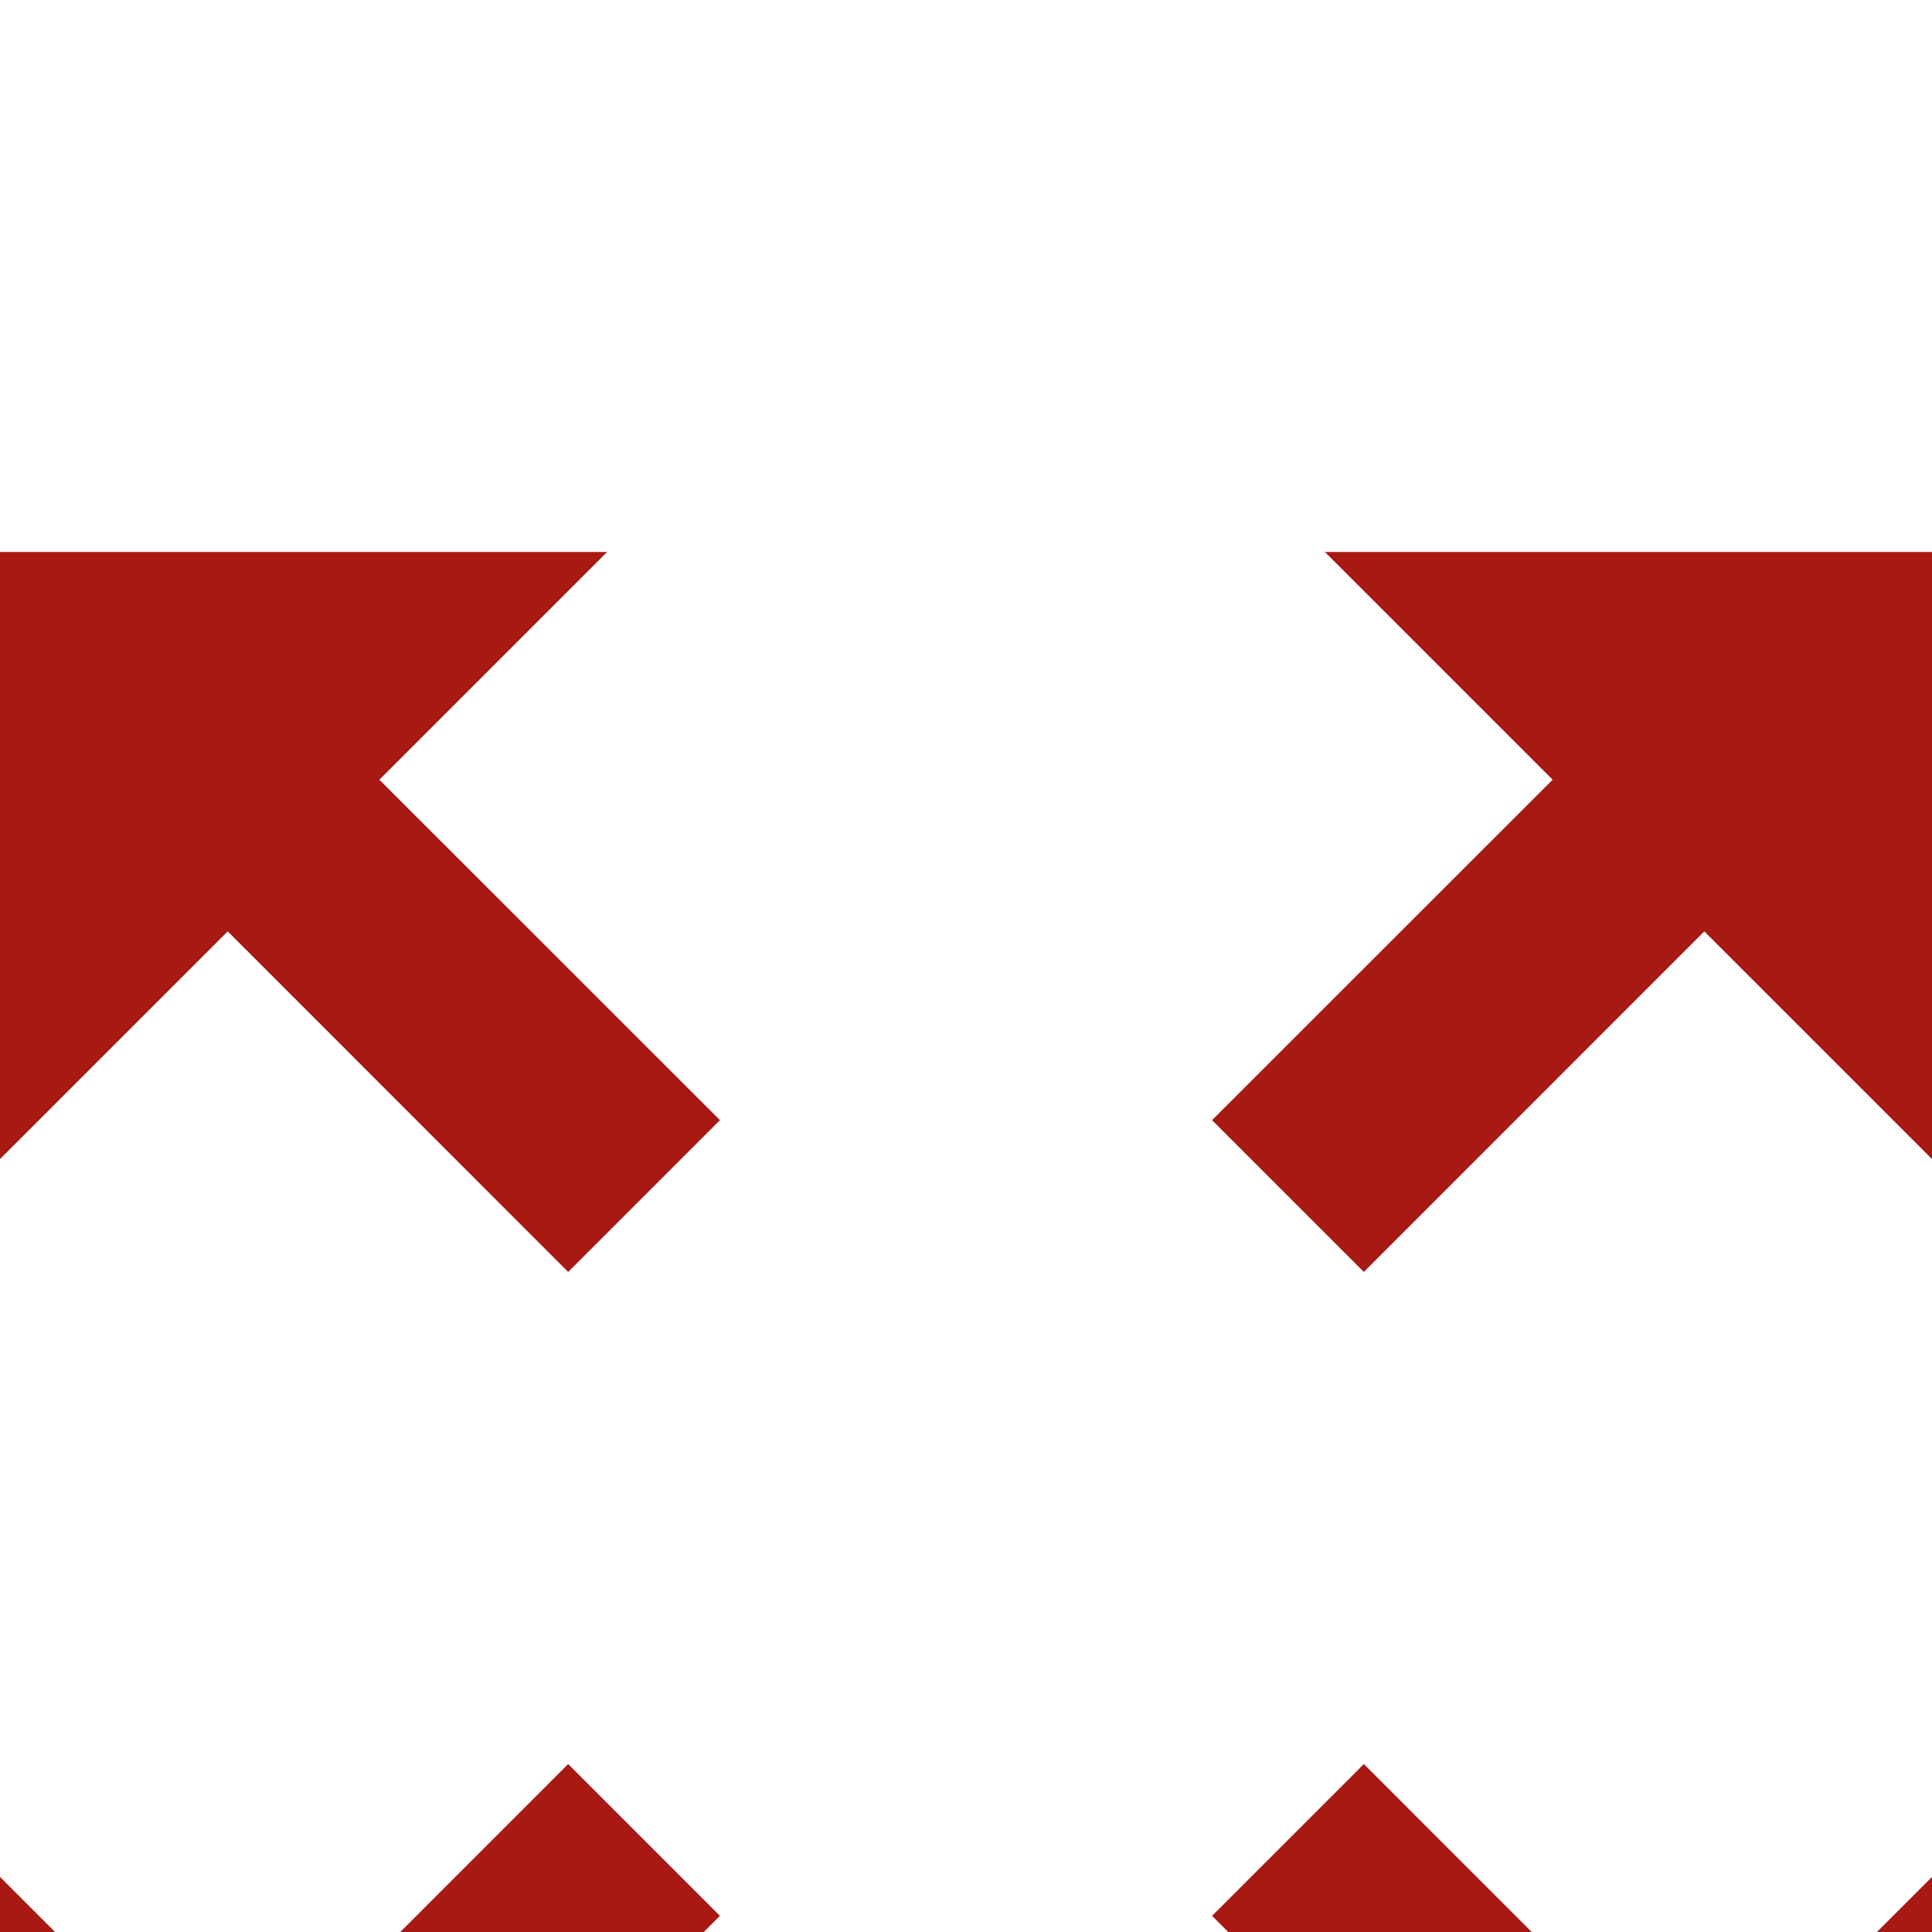 <svg width="14" height="14" viewBox="0 0 14 14" fill="none" xmlns="http://www.w3.org/2000/svg">
<rect width="14" height="14" fill="#1E1E1E"/>
<g id="listing page desktop" clip-path="url(#clip0_0_1)">
<rect width="1440" height="2746" transform="translate(-290 -728)" fill="#F3F2F2"/>
<g id="1">
<g id="Frame 7158" filter="url(#filter0_d_0_1)">
<rect x="-205" y="-430" width="407" height="481" rx="5" fill="white"/>
<path id="Vector" d="M14 9.601L12.35 11.251L9.883 8.783L8.783 9.883L11.251 12.35L9.601 14H14V9.601ZM0 4.399L1.65 2.749L4.117 5.217L5.217 4.117L2.749 1.65L4.399 0H0V4.399ZM14 0H9.601L11.251 1.65L8.783 4.117L9.883 5.217L12.35 2.749L14 4.399V0ZM0 14H4.399L2.749 12.35L5.217 9.883L4.117 8.783L1.65 11.251L0 9.601V14Z" fill="#A81913"/>
</g>
</g>
</g>
<defs>
<filter id="filter0_d_0_1" x="-219" y="-440" width="435" height="509" filterUnits="userSpaceOnUse" color-interpolation-filters="sRGB">
<feFlood flood-opacity="0" result="BackgroundImageFix"/>
<feColorMatrix in="SourceAlpha" type="matrix" values="0 0 0 0 0 0 0 0 0 0 0 0 0 0 0 0 0 0 127 0" result="hardAlpha"/>
<feMorphology radius="1" operator="dilate" in="SourceAlpha" result="effect1_dropShadow_0_1"/>
<feOffset dy="4"/>
<feGaussianBlur stdDeviation="6.5"/>
<feComposite in2="hardAlpha" operator="out"/>
<feColorMatrix type="matrix" values="0 0 0 0 0 0 0 0 0 0 0 0 0 0 0 0 0 0 0.15 0"/>
<feBlend mode="normal" in2="BackgroundImageFix" result="effect1_dropShadow_0_1"/>
<feBlend mode="normal" in="SourceGraphic" in2="effect1_dropShadow_0_1" result="shape"/>
</filter>
<clipPath id="clip0_0_1">
<rect width="1440" height="2746" fill="white" transform="translate(-290 -728)"/>
</clipPath>
</defs>
</svg>
